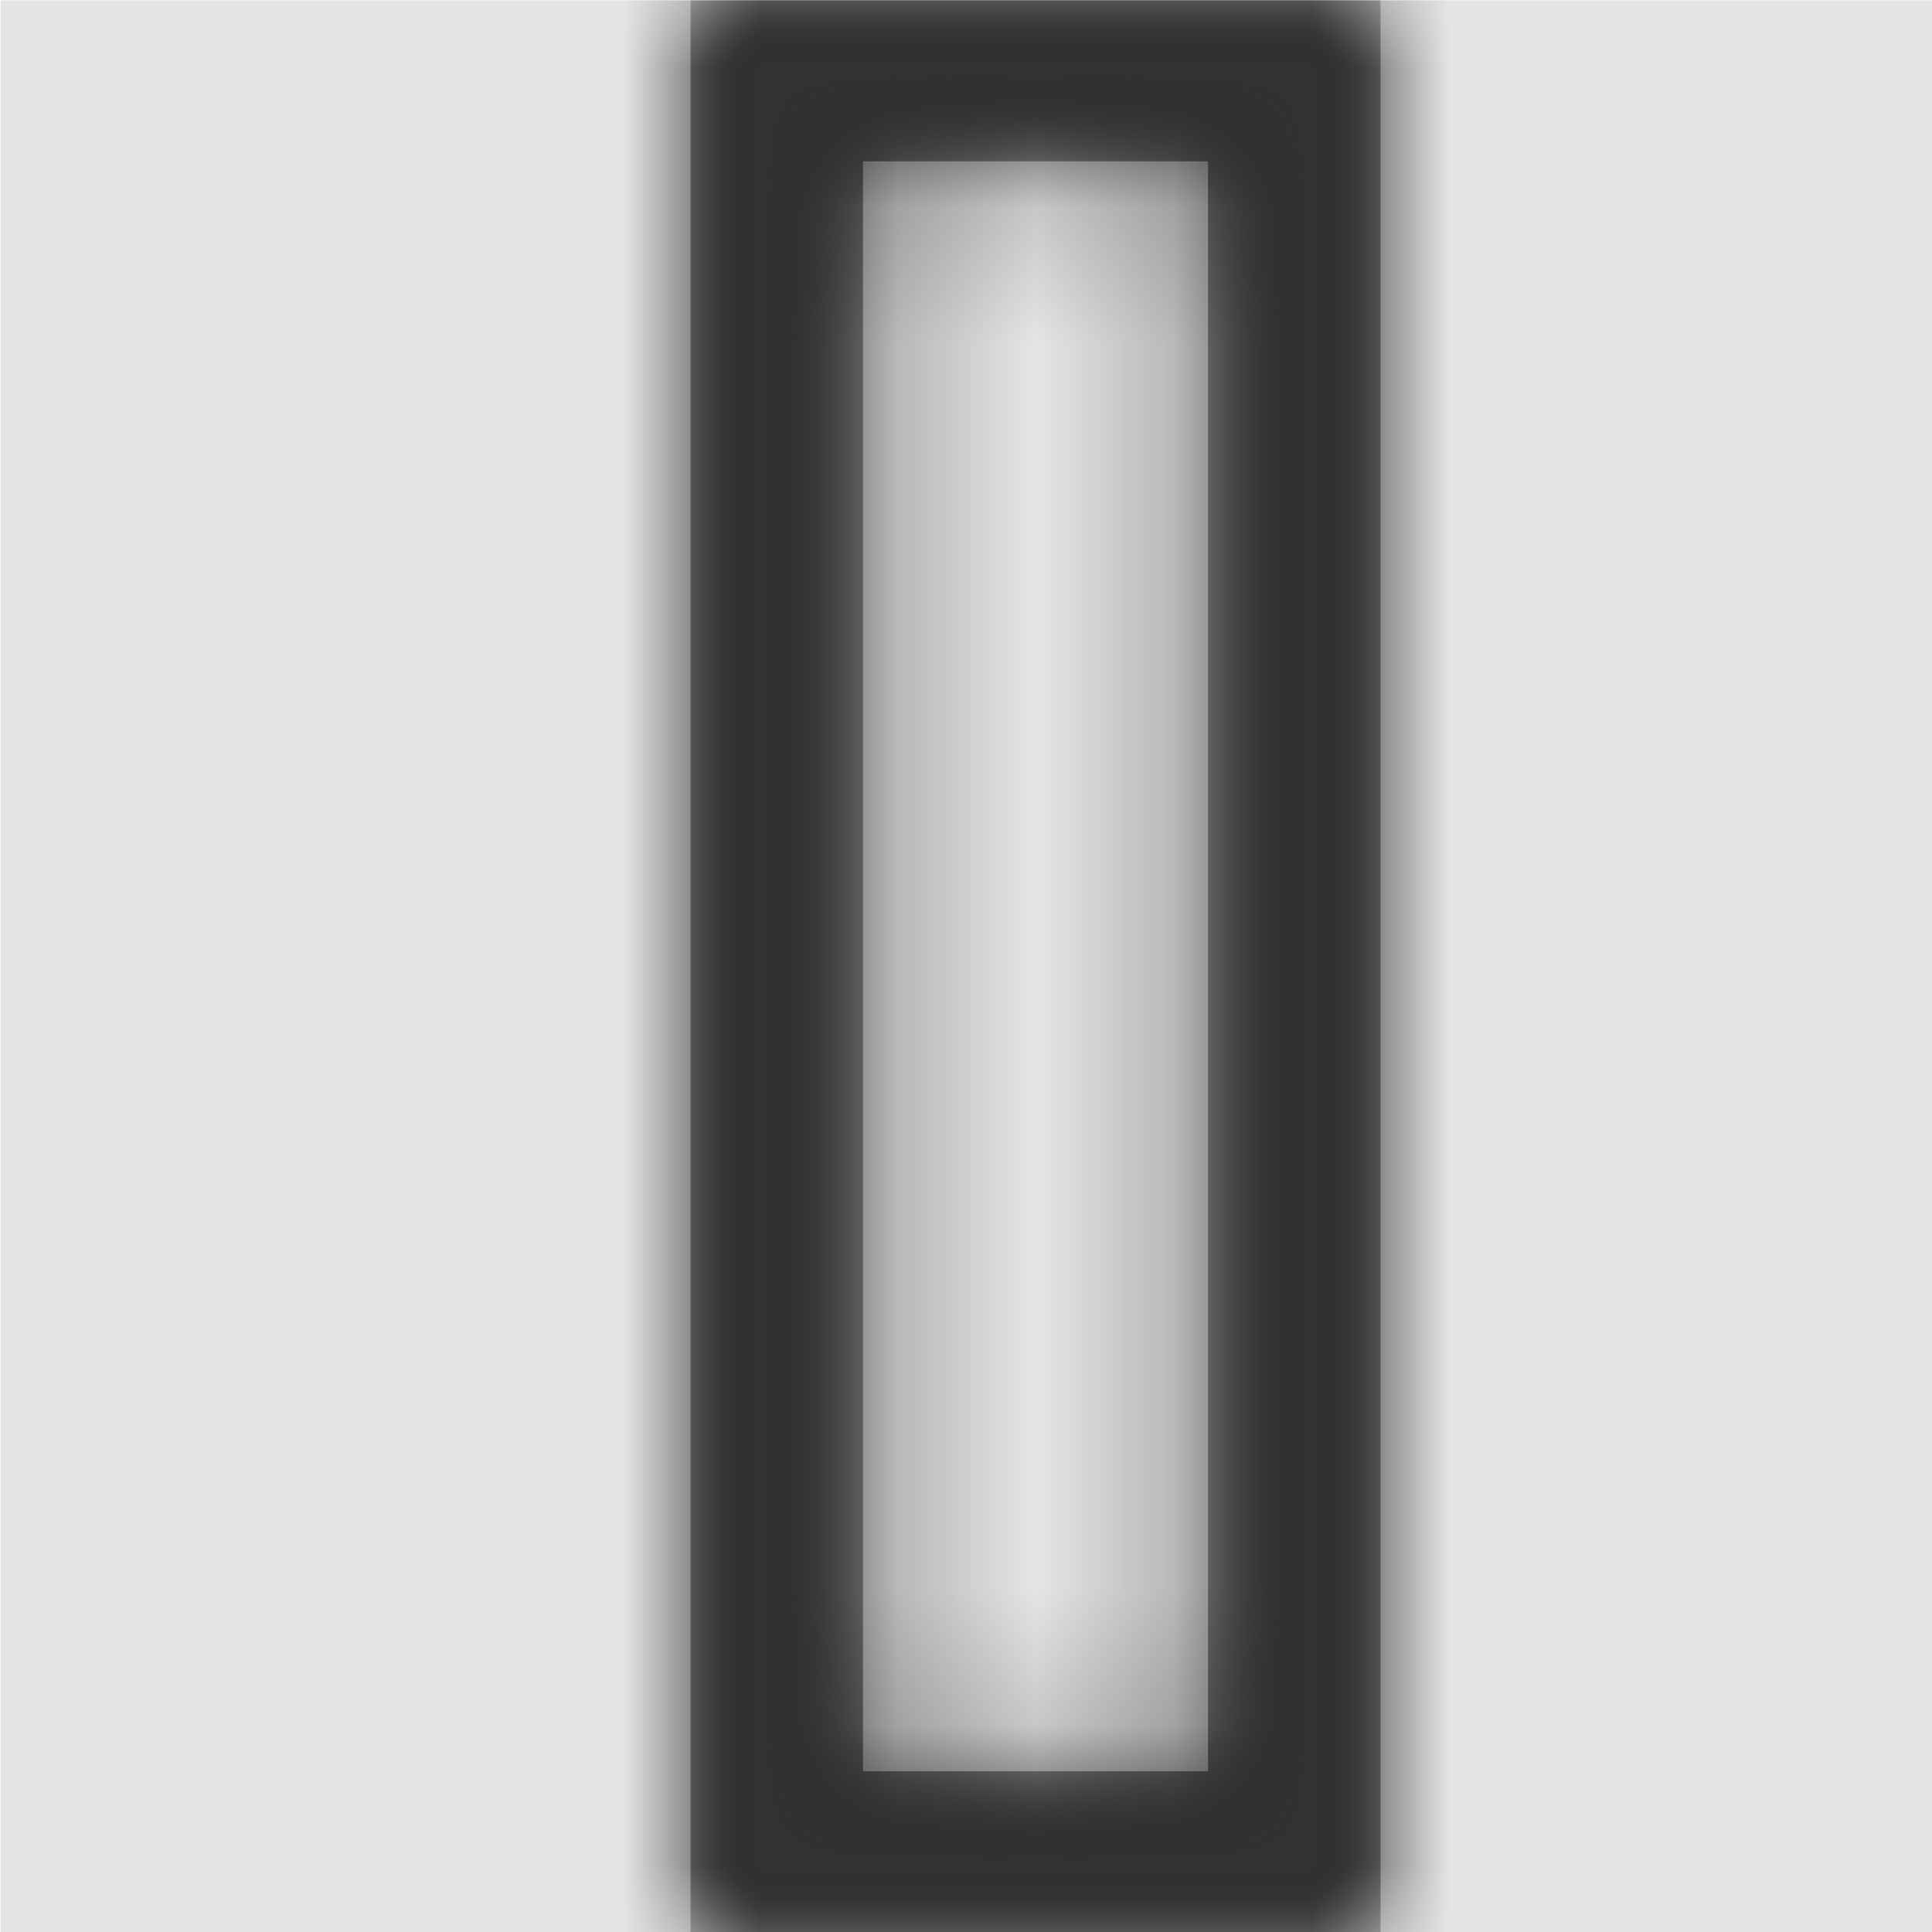 <svg width="1000" height="1000" viewBox="0 0 1000 1000" version="1.1" xmlns="http://www.w3.org/2000/svg" xmlns:xlink="http://www.w3.org/1999/xlink">
<title>work-item-bar-outline</title>
<desc>Created using Figma</desc>
<g id="Canvas" transform="matrix(71.429 0 0 71.429 -50642.9 -17857.1)">
<rect x="709" y="250" width="14" height="14" fill="#E5E5E5"/>
<g id="work-item-bar-outline">
<mask id="mask0_outline" mask-type="alpha">
<g id="Mask">
<use xlink:href="#path0_fill" transform="translate(714 250)" fill="#FFFFFF"/>
</g>
</mask>
<g id="Mask" mask="url(#mask0_outline)">
<use xlink:href="#path0_fill" transform="translate(714 250)"/>
</g>
<g id="&#226;&#134;&#170;&#240;&#159;&#142;&#168;Color" mask="url(#mask0_outline)">
<g id="Rectangle 3">
<use xlink:href="#path1_fill" transform="translate(709 250)" fill="#333333"/>
</g>
</g>
</g>
</g>
<defs>
<path id="path0_fill" fill-rule="evenodd" d="M 0 14L 0 0L 5 0L 5 14L 0 14ZM 1.25 12.833L 3.75 12.833L 3.75 1.167L 1.25 1.167L 1.25 12.833Z"/>
<path id="path1_fill" fill-rule="evenodd" d="M 0 0L 14 0L 14 14L 0 14L 0 0Z"/>
</defs>
</svg>
